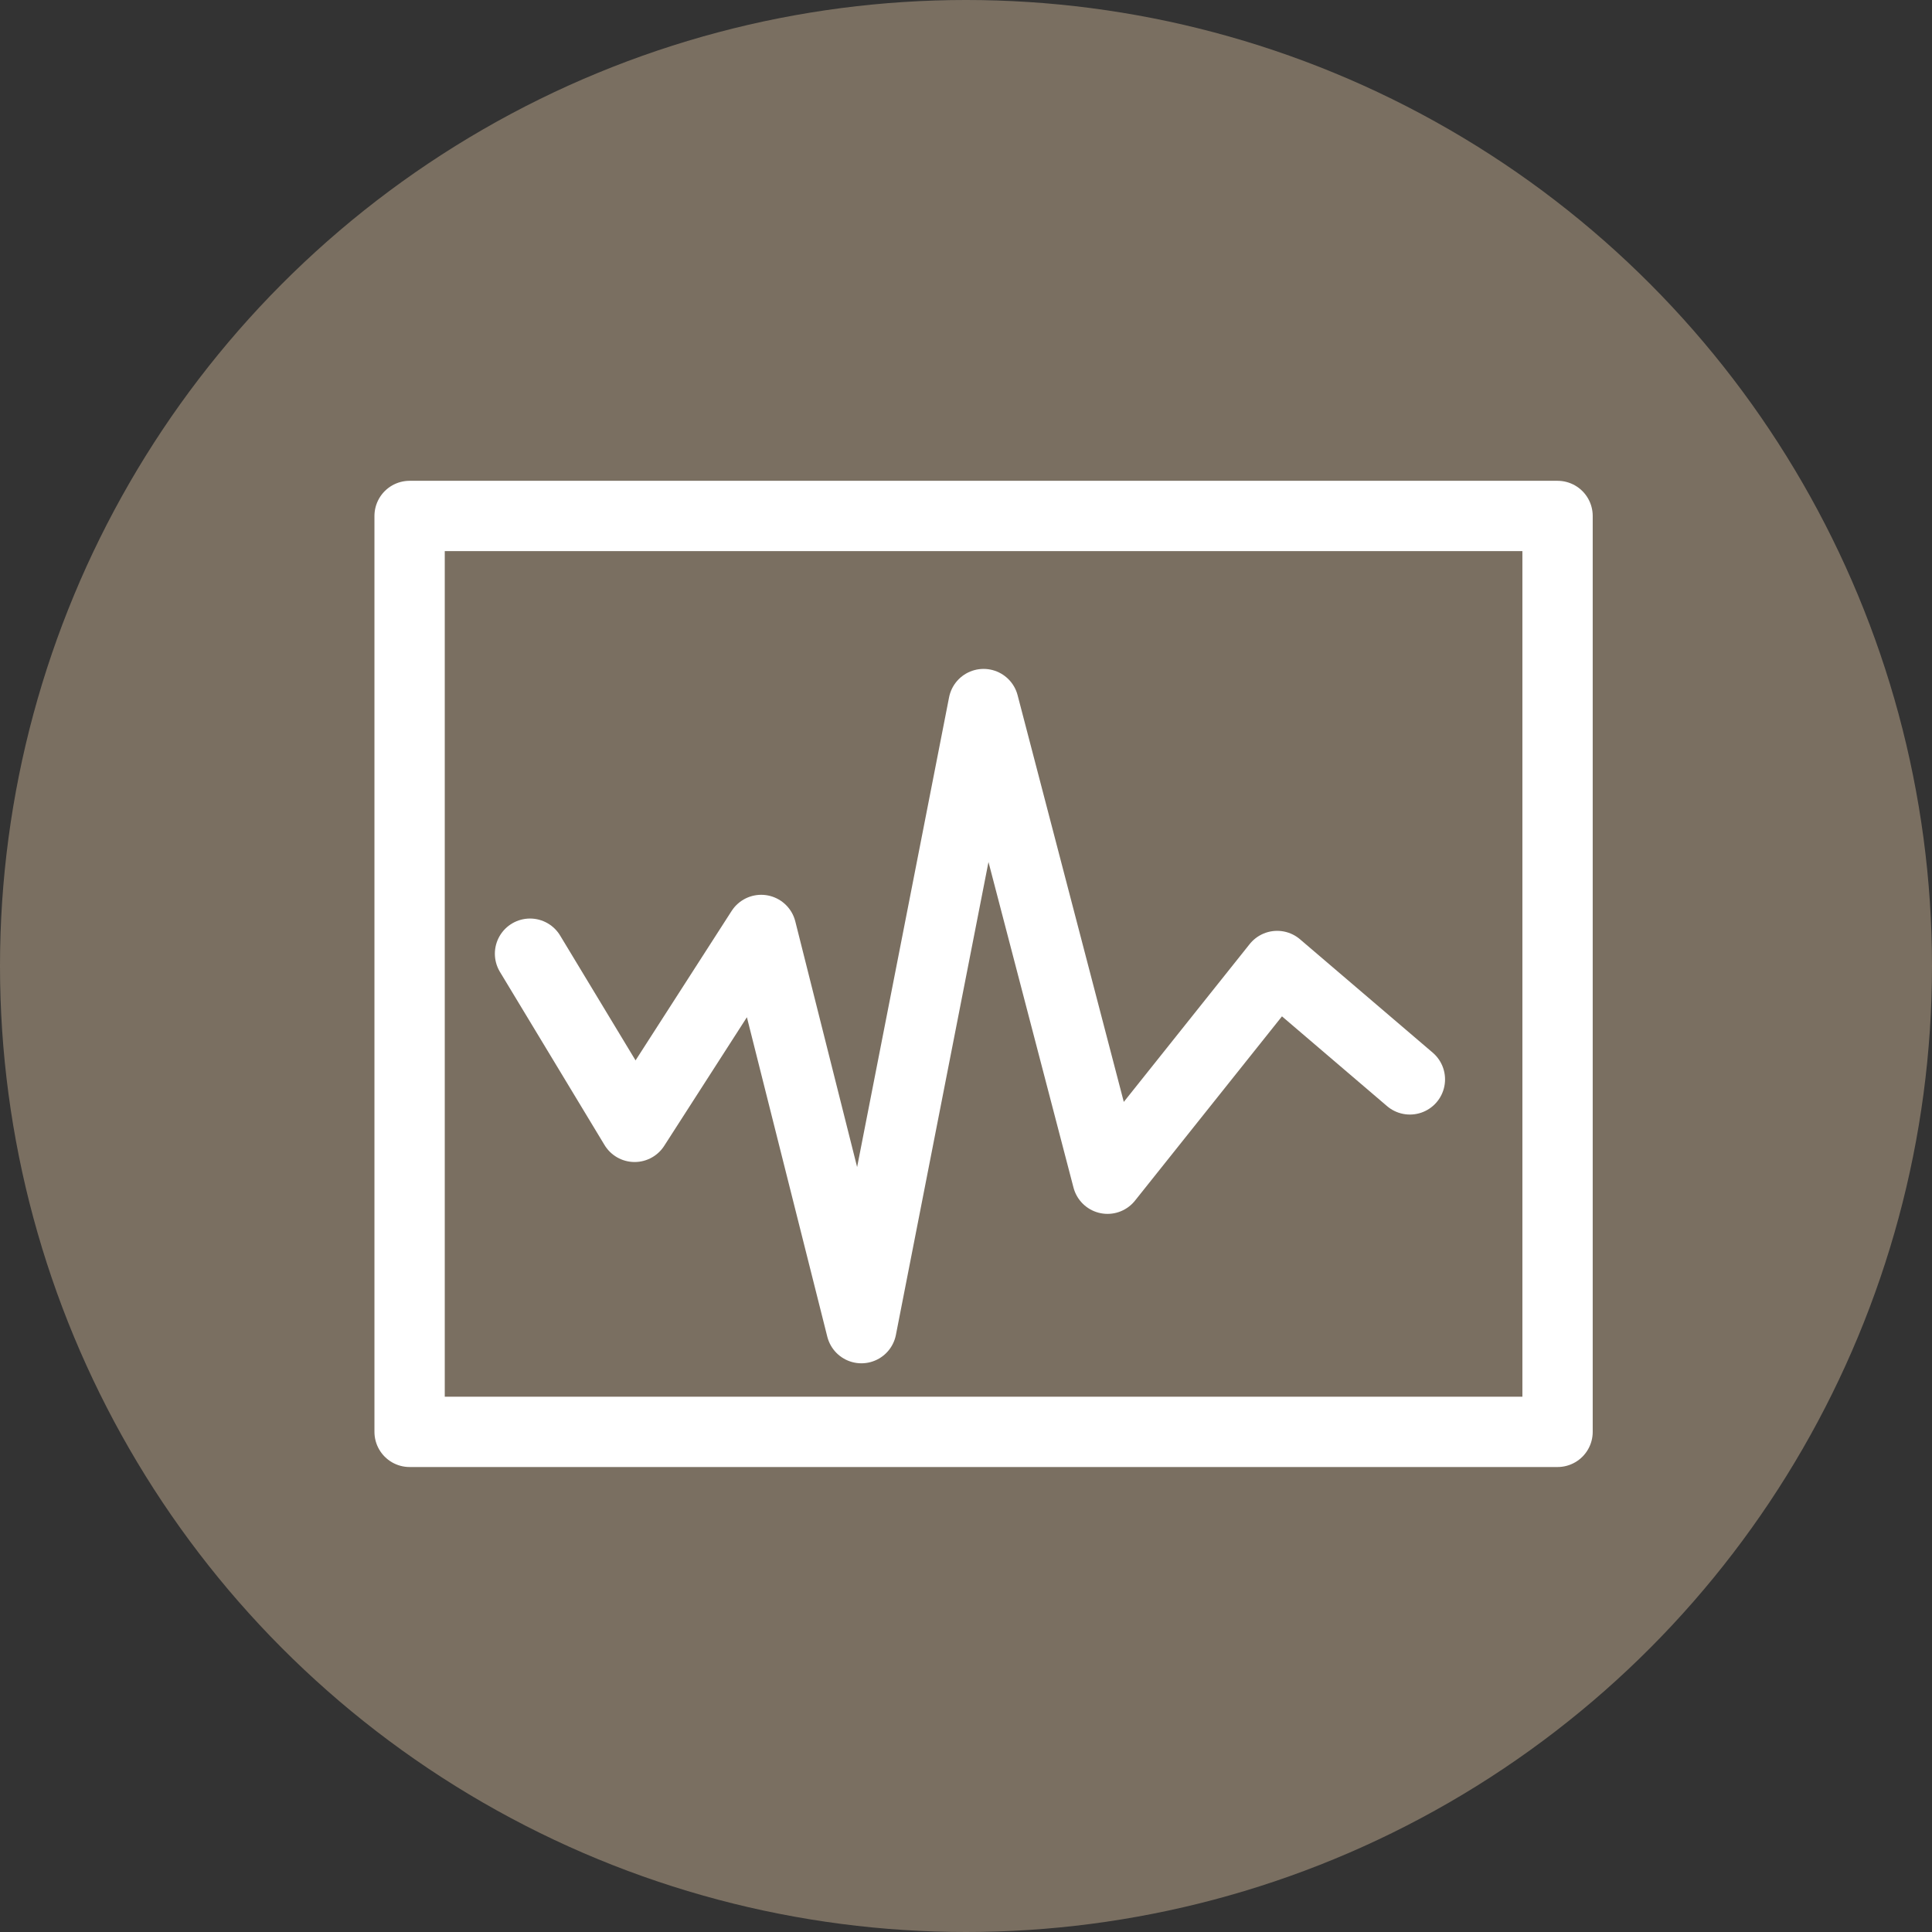 <?xml version="1.0" encoding="utf-8"?>
<!-- Generator: Adobe Illustrator 19.1.0, SVG Export Plug-In . SVG Version: 6.00 Build 0)  -->
<svg version="1.1" id="Layer_1" xmlns="http://www.w3.org/2000/svg" xmlns:xlink="http://www.w3.org/1999/xlink" x="0px" y="0px"
	 viewBox="195.2 286.1 219.8 219.8" style="enable-background:new 195.2 286.1 219.8 219.8;" xml:space="preserve">
<rect x="195.2" y="286.1" width="219.8" height="219.8" fill="#333333" stroke="none"/>
<style type="text/css">
	.st0{fill:#7A6F61;}
	.st1{fill:none;stroke:#FFFFFF;stroke-width:8;stroke-linecap:round;stroke-linejoin:round;stroke-miterlimit:10;}
</style>
<g>
	<circle class="st0" cx="305.1" cy="396" r="109.9"/>
	<g>
		<rect x="241.8" y="344.8" class="st1" width="130.6" height="104.2"/>
		<polyline class="st1" points="255.5,394.6 267.4,414.3 281.8,391.9 293.2,437.2 307.1,366.2 321.2,420.2 340.5,396 355.6,408.9 		
			"/>
	</g>
</g>
</svg>
